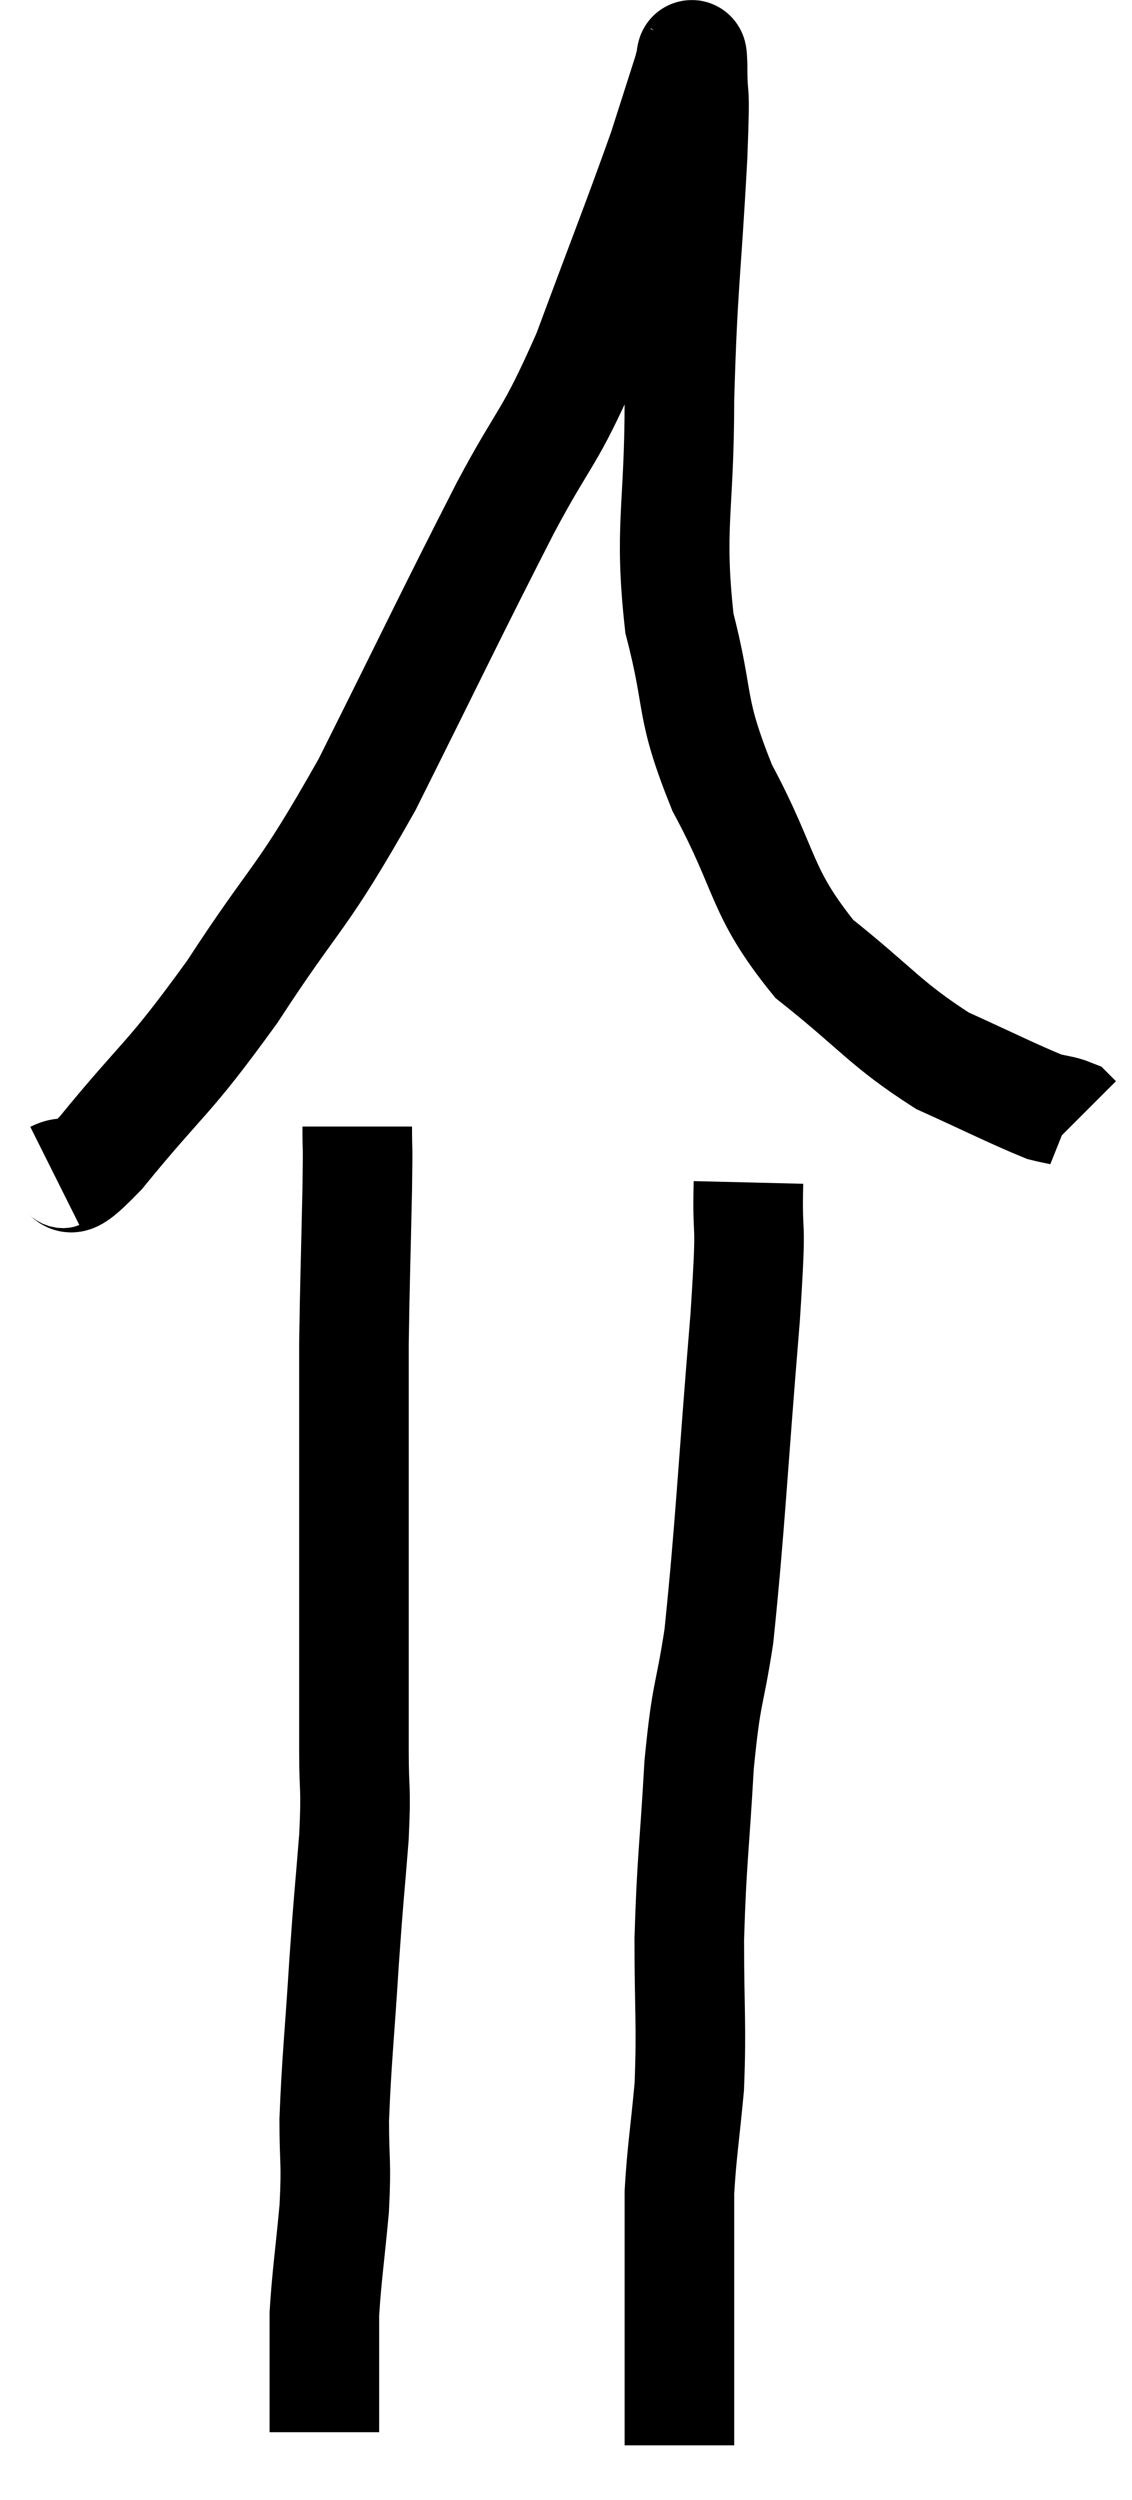 <svg xmlns="http://www.w3.org/2000/svg" viewBox="12.02 0.328 20.66 45.612" width="20.66" height="45.612"><path d="M 13.02 21.78 C 13.44 21.57, 13.05 22.2, 13.86 21.36 C 15.06 19.89, 15.045 20.1, 16.26 18.42 C 17.49 16.53, 17.475 16.845, 18.72 14.64 C 19.98 12.12, 20.235 11.565, 21.24 9.6 C 21.99 8.19, 22.02 8.415, 22.74 6.78 C 23.43 4.92, 23.655 4.365, 24.12 3.06 C 24.36 2.31, 24.48 1.935, 24.6 1.56 C 24.6 1.56, 24.585 1.575, 24.6 1.56 C 24.63 1.53, 24.645 1.095, 24.66 1.5 C 24.66 2.34, 24.72 1.65, 24.66 3.18 C 24.54 5.4, 24.48 5.49, 24.42 7.62 C 24.42 9.66, 24.225 9.93, 24.42 11.7 C 24.81 13.2, 24.585 13.17, 25.2 14.7 C 26.04 16.26, 25.875 16.575, 26.88 17.82 C 28.05 18.75, 28.17 19.005, 29.22 19.68 C 30.15 20.1, 30.495 20.28, 31.08 20.52 C 31.32 20.58, 31.41 20.58, 31.56 20.64 C 31.62 20.7, 31.65 20.73, 31.68 20.76 L 31.68 20.76" fill="none" stroke="black" stroke-width="2"></path><path d="M 18.54 20.88 C 18.54 21.45, 18.555 21.03, 18.54 22.02 C 18.51 23.43, 18.495 23.76, 18.48 24.84 C 18.48 25.59, 18.48 25.185, 18.48 26.34 C 18.48 27.9, 18.48 27.975, 18.48 29.46 C 18.48 30.87, 18.48 31.185, 18.48 32.28 C 18.48 33.06, 18.525 32.88, 18.48 33.84 C 18.39 34.98, 18.39 34.83, 18.3 36.12 C 18.21 37.56, 18.165 37.875, 18.12 39 C 18.12 39.81, 18.165 39.735, 18.12 40.62 C 18.03 41.58, 17.985 41.835, 17.94 42.54 C 17.94 42.99, 17.94 43.02, 17.94 43.44 C 17.94 43.83, 17.94 43.95, 17.94 44.22 C 17.94 44.37, 17.94 44.4, 17.94 44.52 C 17.94 44.61, 17.94 44.655, 17.94 44.7 L 17.94 44.7" fill="none" stroke="black" stroke-width="2"></path><path d="M 25.68 21.9 C 25.65 23.13, 25.755 22.29, 25.62 24.36 C 25.38 27.27, 25.35 28.14, 25.14 30.18 C 24.96 31.35, 24.915 31.14, 24.78 32.52 C 24.69 34.11, 24.645 34.23, 24.6 35.7 C 24.6 37.05, 24.645 37.245, 24.6 38.4 C 24.51 39.36, 24.465 39.57, 24.42 40.32 C 24.42 40.86, 24.42 40.815, 24.42 41.4 C 24.42 42.03, 24.42 42, 24.42 42.66 C 24.42 43.35, 24.42 43.47, 24.42 44.04 C 24.42 44.49, 24.42 44.715, 24.42 44.94 C 24.42 44.94, 24.42 44.94, 24.42 44.94 L 24.42 44.94" fill="none" stroke="black" stroke-width="2"></path></svg>